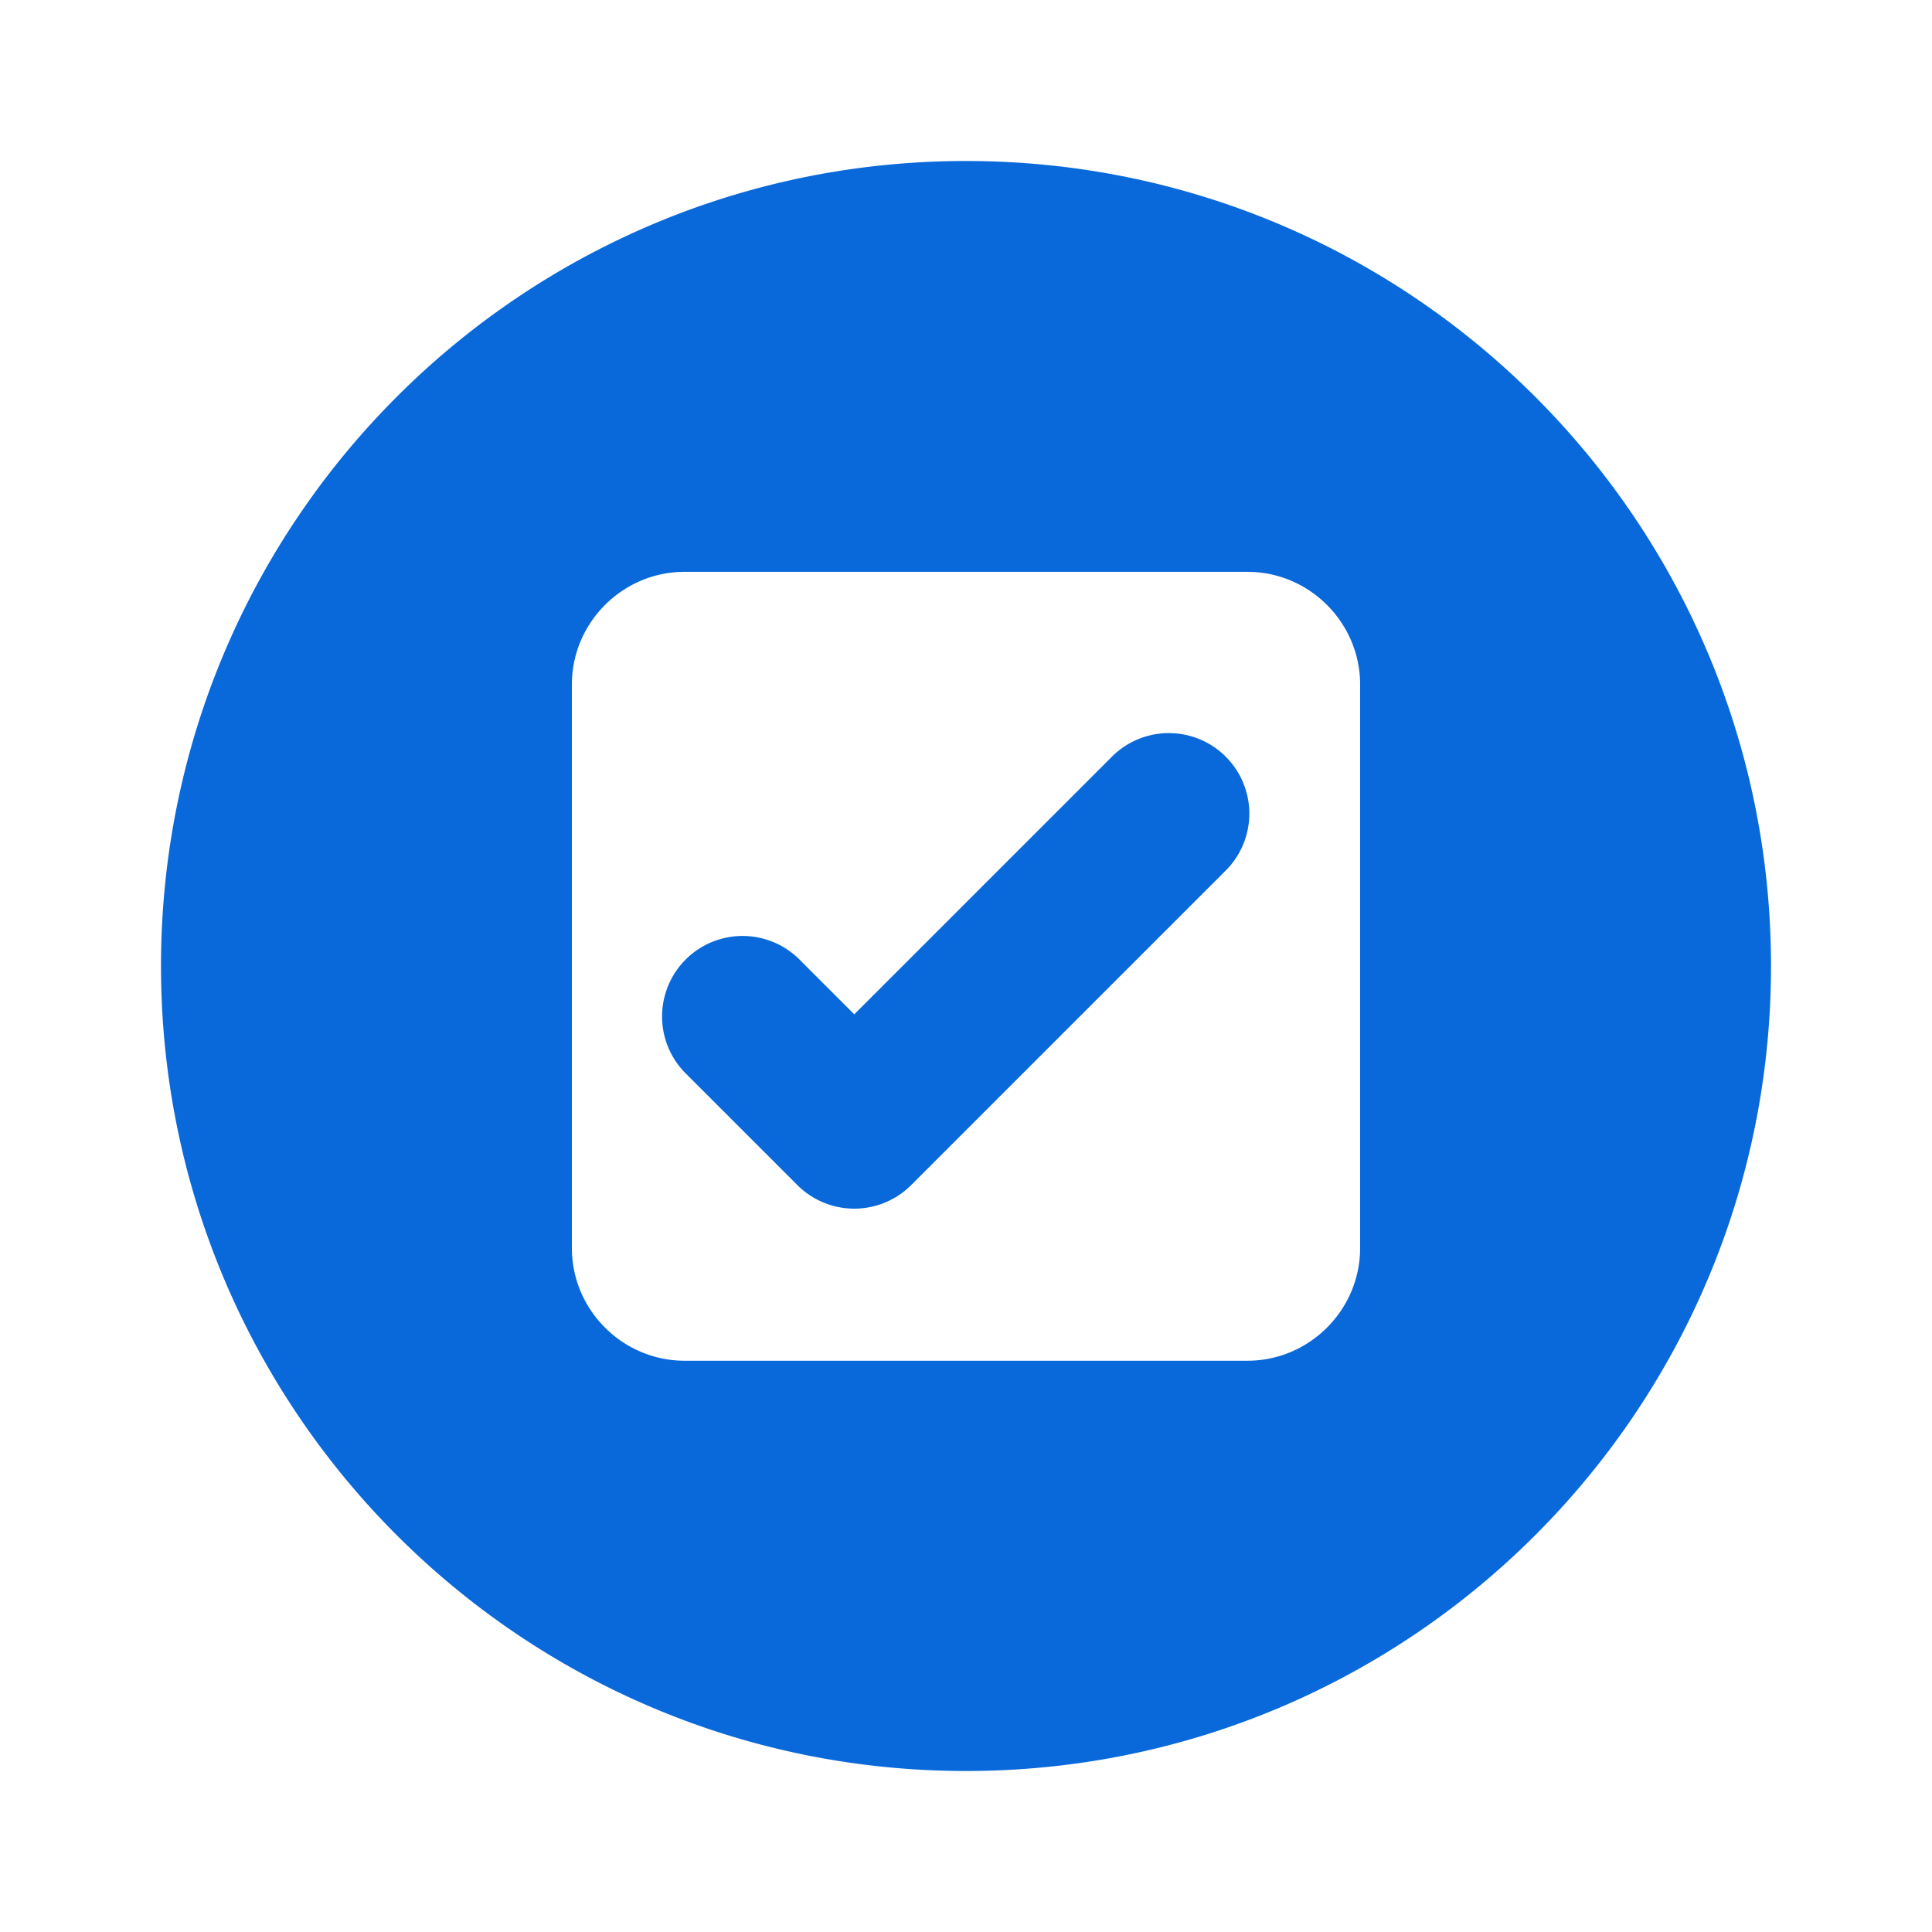 <svg xmlns="http://www.w3.org/2000/svg" viewBox="0 0 1024 1024" style="color: #0969da">
    <path
        d="M512 85.333c235.637 0 426.667 191.029 426.667 426.667S747.637 938.667 512 938.667 85.333 747.637 85.333 512 276.363 85.333 512 85.333z m149.163 217.749H362.837c-32.821 0-59.733 26.912-59.733 59.733v298.667c0 32.821 26.912 59.733 59.733 59.733h298.325c32.821 0 59.733-26.912 59.733-59.733V362.816c0-32.821-26.912-59.733-59.733-59.733z m-10.965 157.781l-167.253 167.253a42.667 42.667 0 0 1-60.331 0l-59.733-59.733a42.667 42.667 0 0 1 60.331-60.331l29.568 29.568 137.088-137.088a42.667 42.667 0 0 1 60.331 60.331z"
        fill="currentColor" />
</svg>